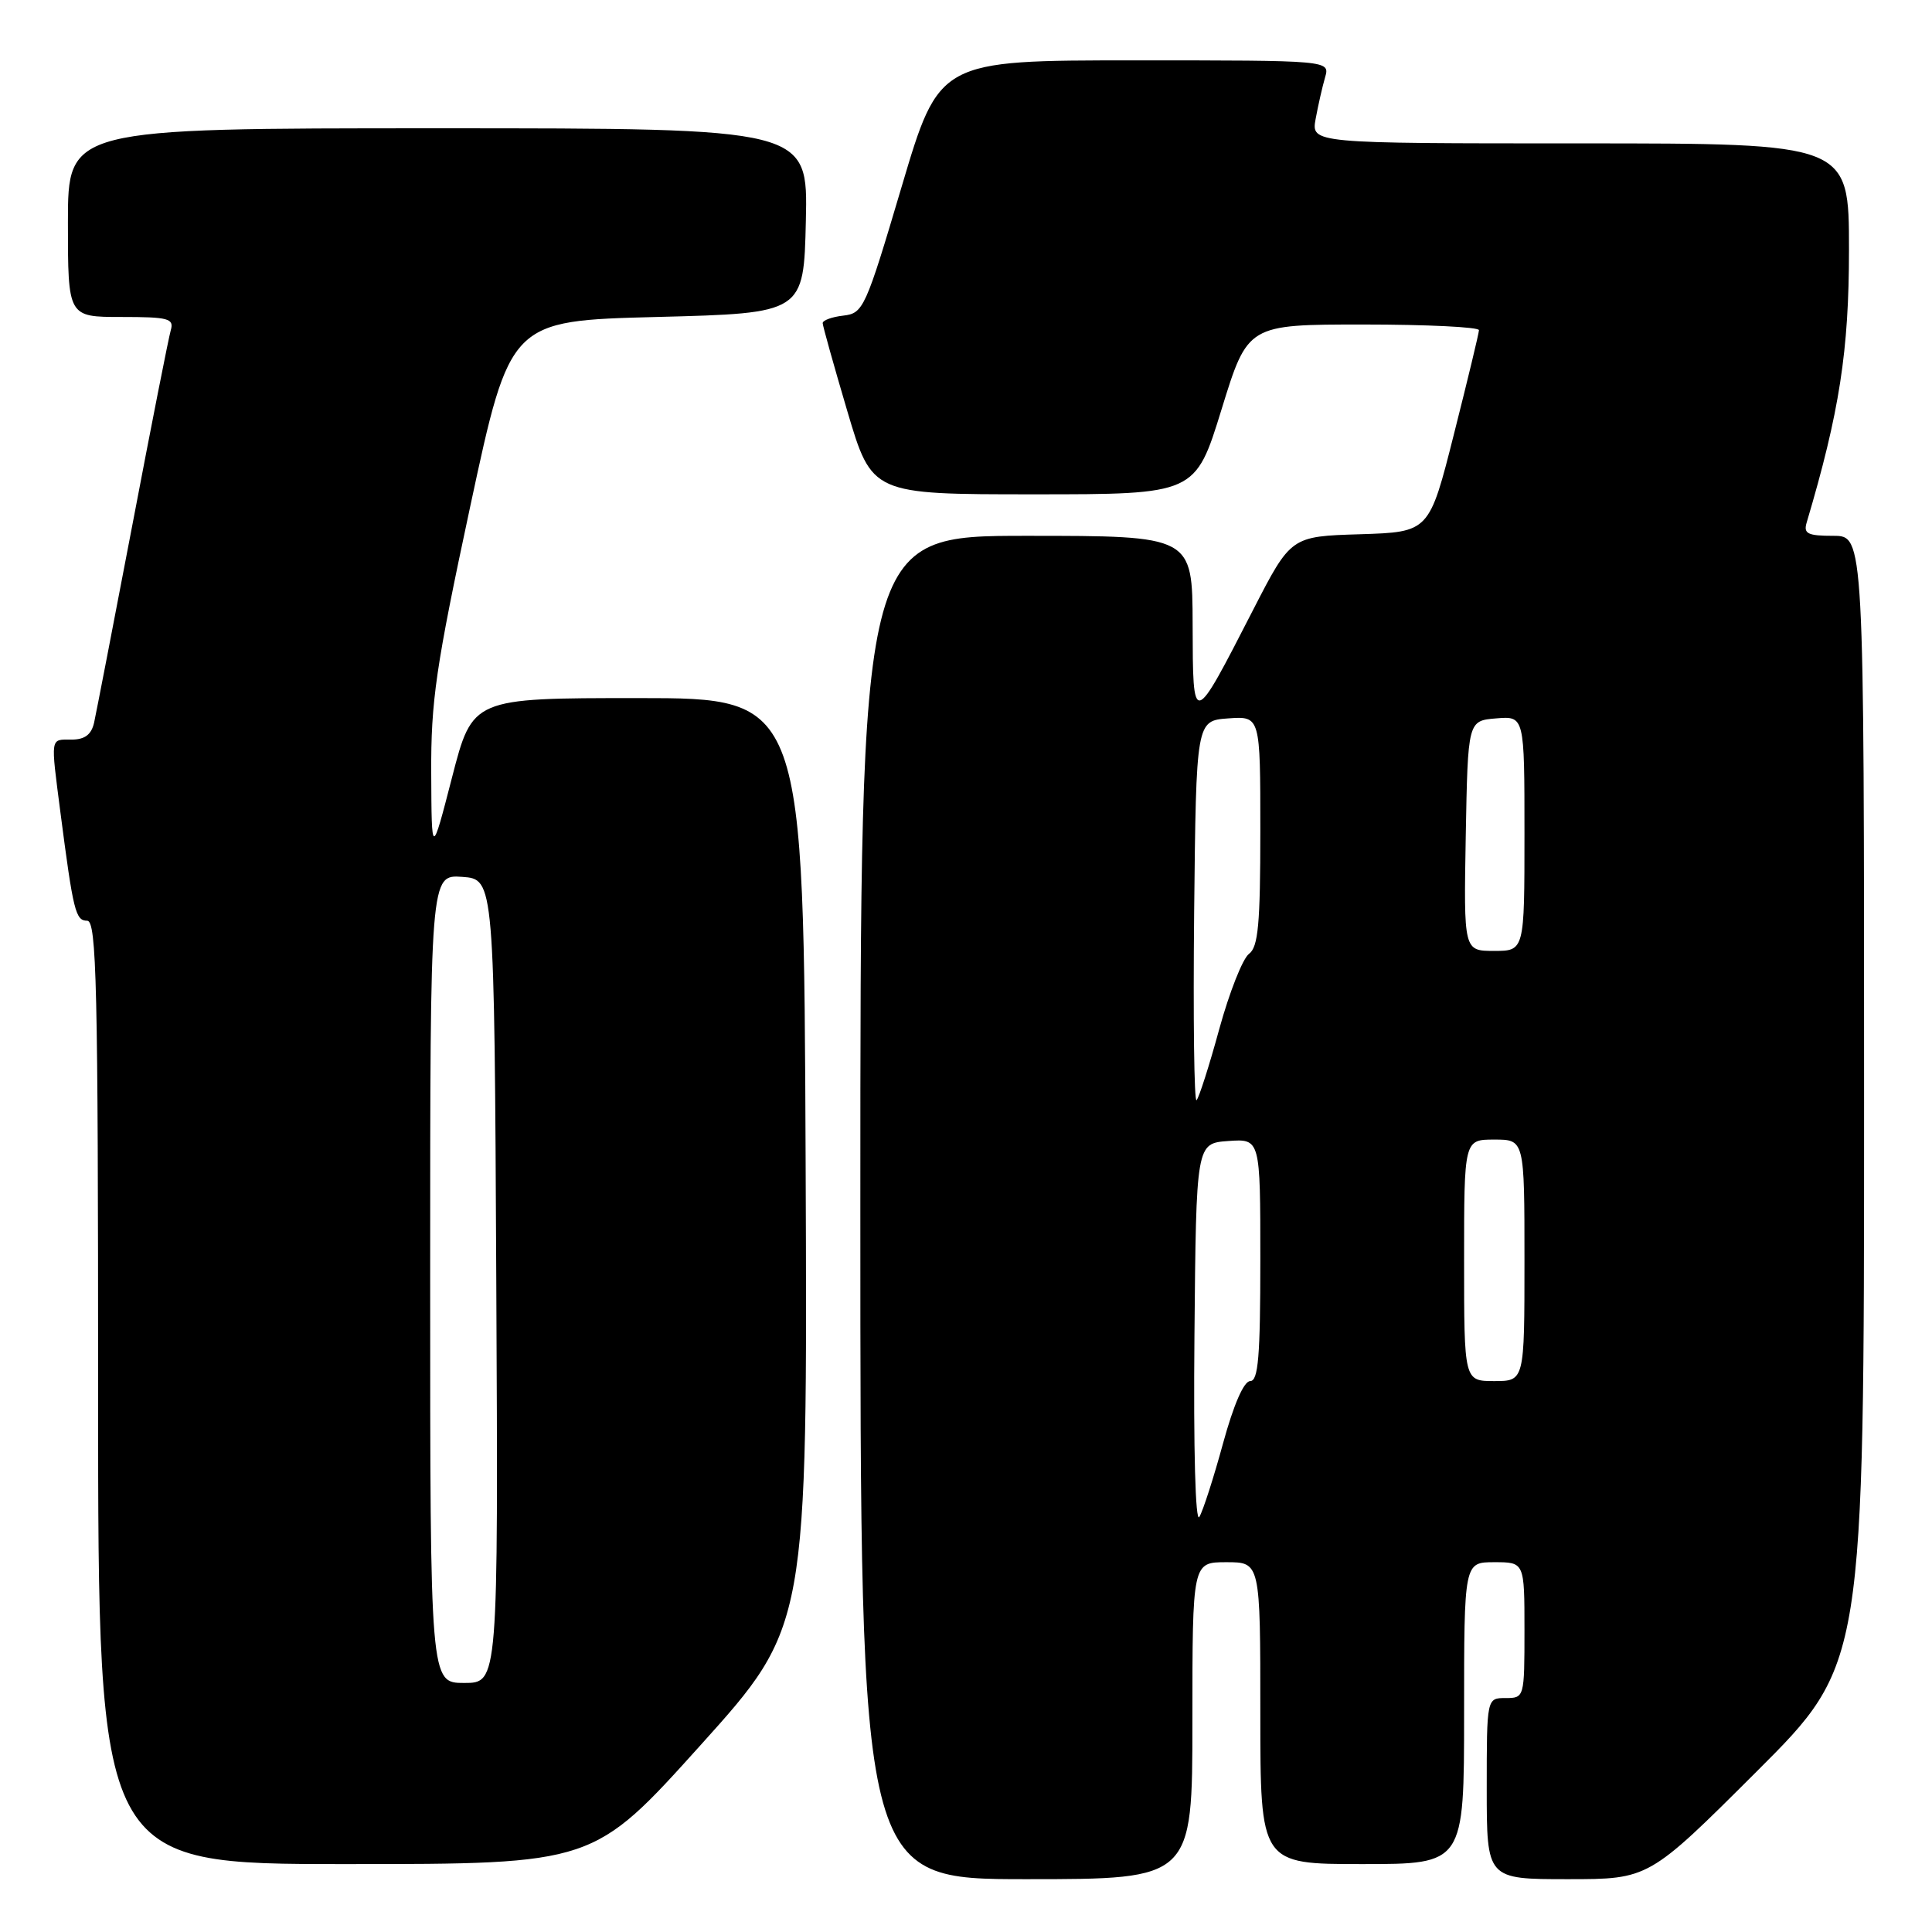 <?xml version="1.0" encoding="UTF-8" standalone="no"?>
<!DOCTYPE svg PUBLIC "-//W3C//DTD SVG 1.1//EN" "http://www.w3.org/Graphics/SVG/1.1/DTD/svg11.dtd" >
<svg xmlns="http://www.w3.org/2000/svg" xmlns:xlink="http://www.w3.org/1999/xlink" version="1.1" viewBox="0 0 256 256">
 <g >
 <path fill="currentColor"
d=" M 158.00 228.00 C 158.00 207.00 158.00 207.00 162.50 207.00 C 167.00 207.00 167.00 207.00 167.00 227.00 C 167.00 247.00 167.00 247.00 180.50 247.00 C 194.00 247.00 194.00 247.00 194.00 227.00 C 194.00 207.00 194.00 207.00 198.00 207.00 C 202.00 207.00 202.00 207.00 202.00 216.00 C 202.00 224.93 201.98 225.00 199.50 225.00 C 197.00 225.00 197.00 225.00 197.00 237.00 C 197.00 249.00 197.00 249.00 207.74 249.00 C 218.47 249.00 218.47 249.00 232.74 234.76 C 247.00 220.53 247.00 220.53 247.00 145.76 C 247.00 71.00 247.00 71.00 242.93 71.00 C 239.53 71.00 238.95 70.72 239.39 69.25 C 243.74 54.61 245.00 46.49 245.00 33.07 C 245.00 19.00 245.00 19.00 209.37 19.00 C 173.74 19.00 173.74 19.00 174.33 15.75 C 174.66 13.96 175.22 11.49 175.58 10.25 C 176.23 8.00 176.23 8.00 150.34 8.00 C 124.44 8.00 124.44 8.00 119.47 24.75 C 114.69 40.86 114.40 41.51 111.75 41.82 C 110.24 41.99 109.01 42.44 109.01 42.82 C 109.02 43.19 110.49 48.45 112.28 54.50 C 115.54 65.50 115.54 65.50 136.97 65.50 C 158.39 65.50 158.39 65.50 161.86 54.25 C 165.33 43.00 165.33 43.00 180.66 43.00 C 189.10 43.00 195.99 43.34 195.97 43.75 C 195.96 44.16 194.47 50.35 192.66 57.50 C 189.38 70.50 189.38 70.50 180.21 70.79 C 171.05 71.07 171.05 71.07 166.04 80.82 C 158.00 96.48 158.07 96.47 158.03 82.75 C 158.00 71.00 158.00 71.00 136.00 71.00 C 114.00 71.00 114.00 71.00 114.00 160.00 C 114.00 249.00 114.00 249.00 136.00 249.00 C 158.00 249.00 158.00 249.00 158.00 228.00 Z  M 92.82 231.25 C 107.00 215.50 107.00 215.50 106.75 154.00 C 106.50 92.50 106.50 92.50 84.55 92.50 C 62.61 92.50 62.61 92.50 59.90 103.00 C 57.19 113.50 57.19 113.50 57.14 102.50 C 57.09 92.88 57.74 88.42 62.33 67.00 C 67.59 42.50 67.59 42.50 87.04 42.00 C 106.50 41.50 106.50 41.50 106.78 29.25 C 107.06 17.00 107.06 17.00 58.03 17.00 C 9.00 17.00 9.00 17.00 9.00 29.50 C 9.00 42.00 9.00 42.00 16.07 42.00 C 22.33 42.00 23.08 42.20 22.63 43.75 C 22.35 44.71 20.06 56.30 17.55 69.50 C 15.03 82.70 12.74 94.51 12.47 95.75 C 12.11 97.34 11.24 98.00 9.48 98.00 C 6.62 98.00 6.70 97.50 8.01 107.68 C 9.71 120.77 10.01 122.00 11.55 122.00 C 12.80 122.00 13.00 130.48 13.00 184.50 C 13.00 247.00 13.00 247.00 45.82 247.00 C 78.64 247.00 78.64 247.00 92.82 231.25 Z  M 158.27 177.00 C 158.50 151.50 158.50 151.50 162.75 151.19 C 167.00 150.89 167.00 150.89 167.00 166.94 C 167.00 179.72 166.73 183.00 165.66 183.00 C 164.82 183.00 163.46 186.13 162.06 191.25 C 160.82 195.79 159.41 200.18 158.92 201.00 C 158.40 201.89 158.13 192.07 158.27 177.00 Z  M 194.00 167.00 C 194.00 151.00 194.00 151.00 198.00 151.00 C 202.00 151.00 202.00 151.00 202.00 167.00 C 202.00 183.00 202.00 183.00 198.00 183.00 C 194.00 183.00 194.00 183.00 194.00 167.00 Z  M 158.23 120.93 C 158.50 95.50 158.50 95.50 162.75 95.19 C 167.00 94.89 167.00 94.89 167.00 110.08 C 167.00 122.45 166.72 125.49 165.50 126.39 C 164.67 127.00 162.90 131.48 161.56 136.35 C 160.23 141.22 158.87 145.46 158.55 145.78 C 158.23 146.11 158.09 134.92 158.23 120.93 Z  M 194.22 110.75 C 194.50 95.50 194.50 95.50 198.25 95.19 C 202.00 94.88 202.00 94.88 202.00 110.44 C 202.00 126.00 202.00 126.00 197.97 126.00 C 193.95 126.00 193.95 126.00 194.22 110.75 Z  M 57.00 169.44 C 57.00 115.89 57.00 115.89 61.25 116.19 C 65.50 116.50 65.50 116.50 65.76 169.75 C 66.02 223.00 66.02 223.00 61.51 223.00 C 57.00 223.00 57.00 223.00 57.00 169.44 Z "/>
</g>
</svg>